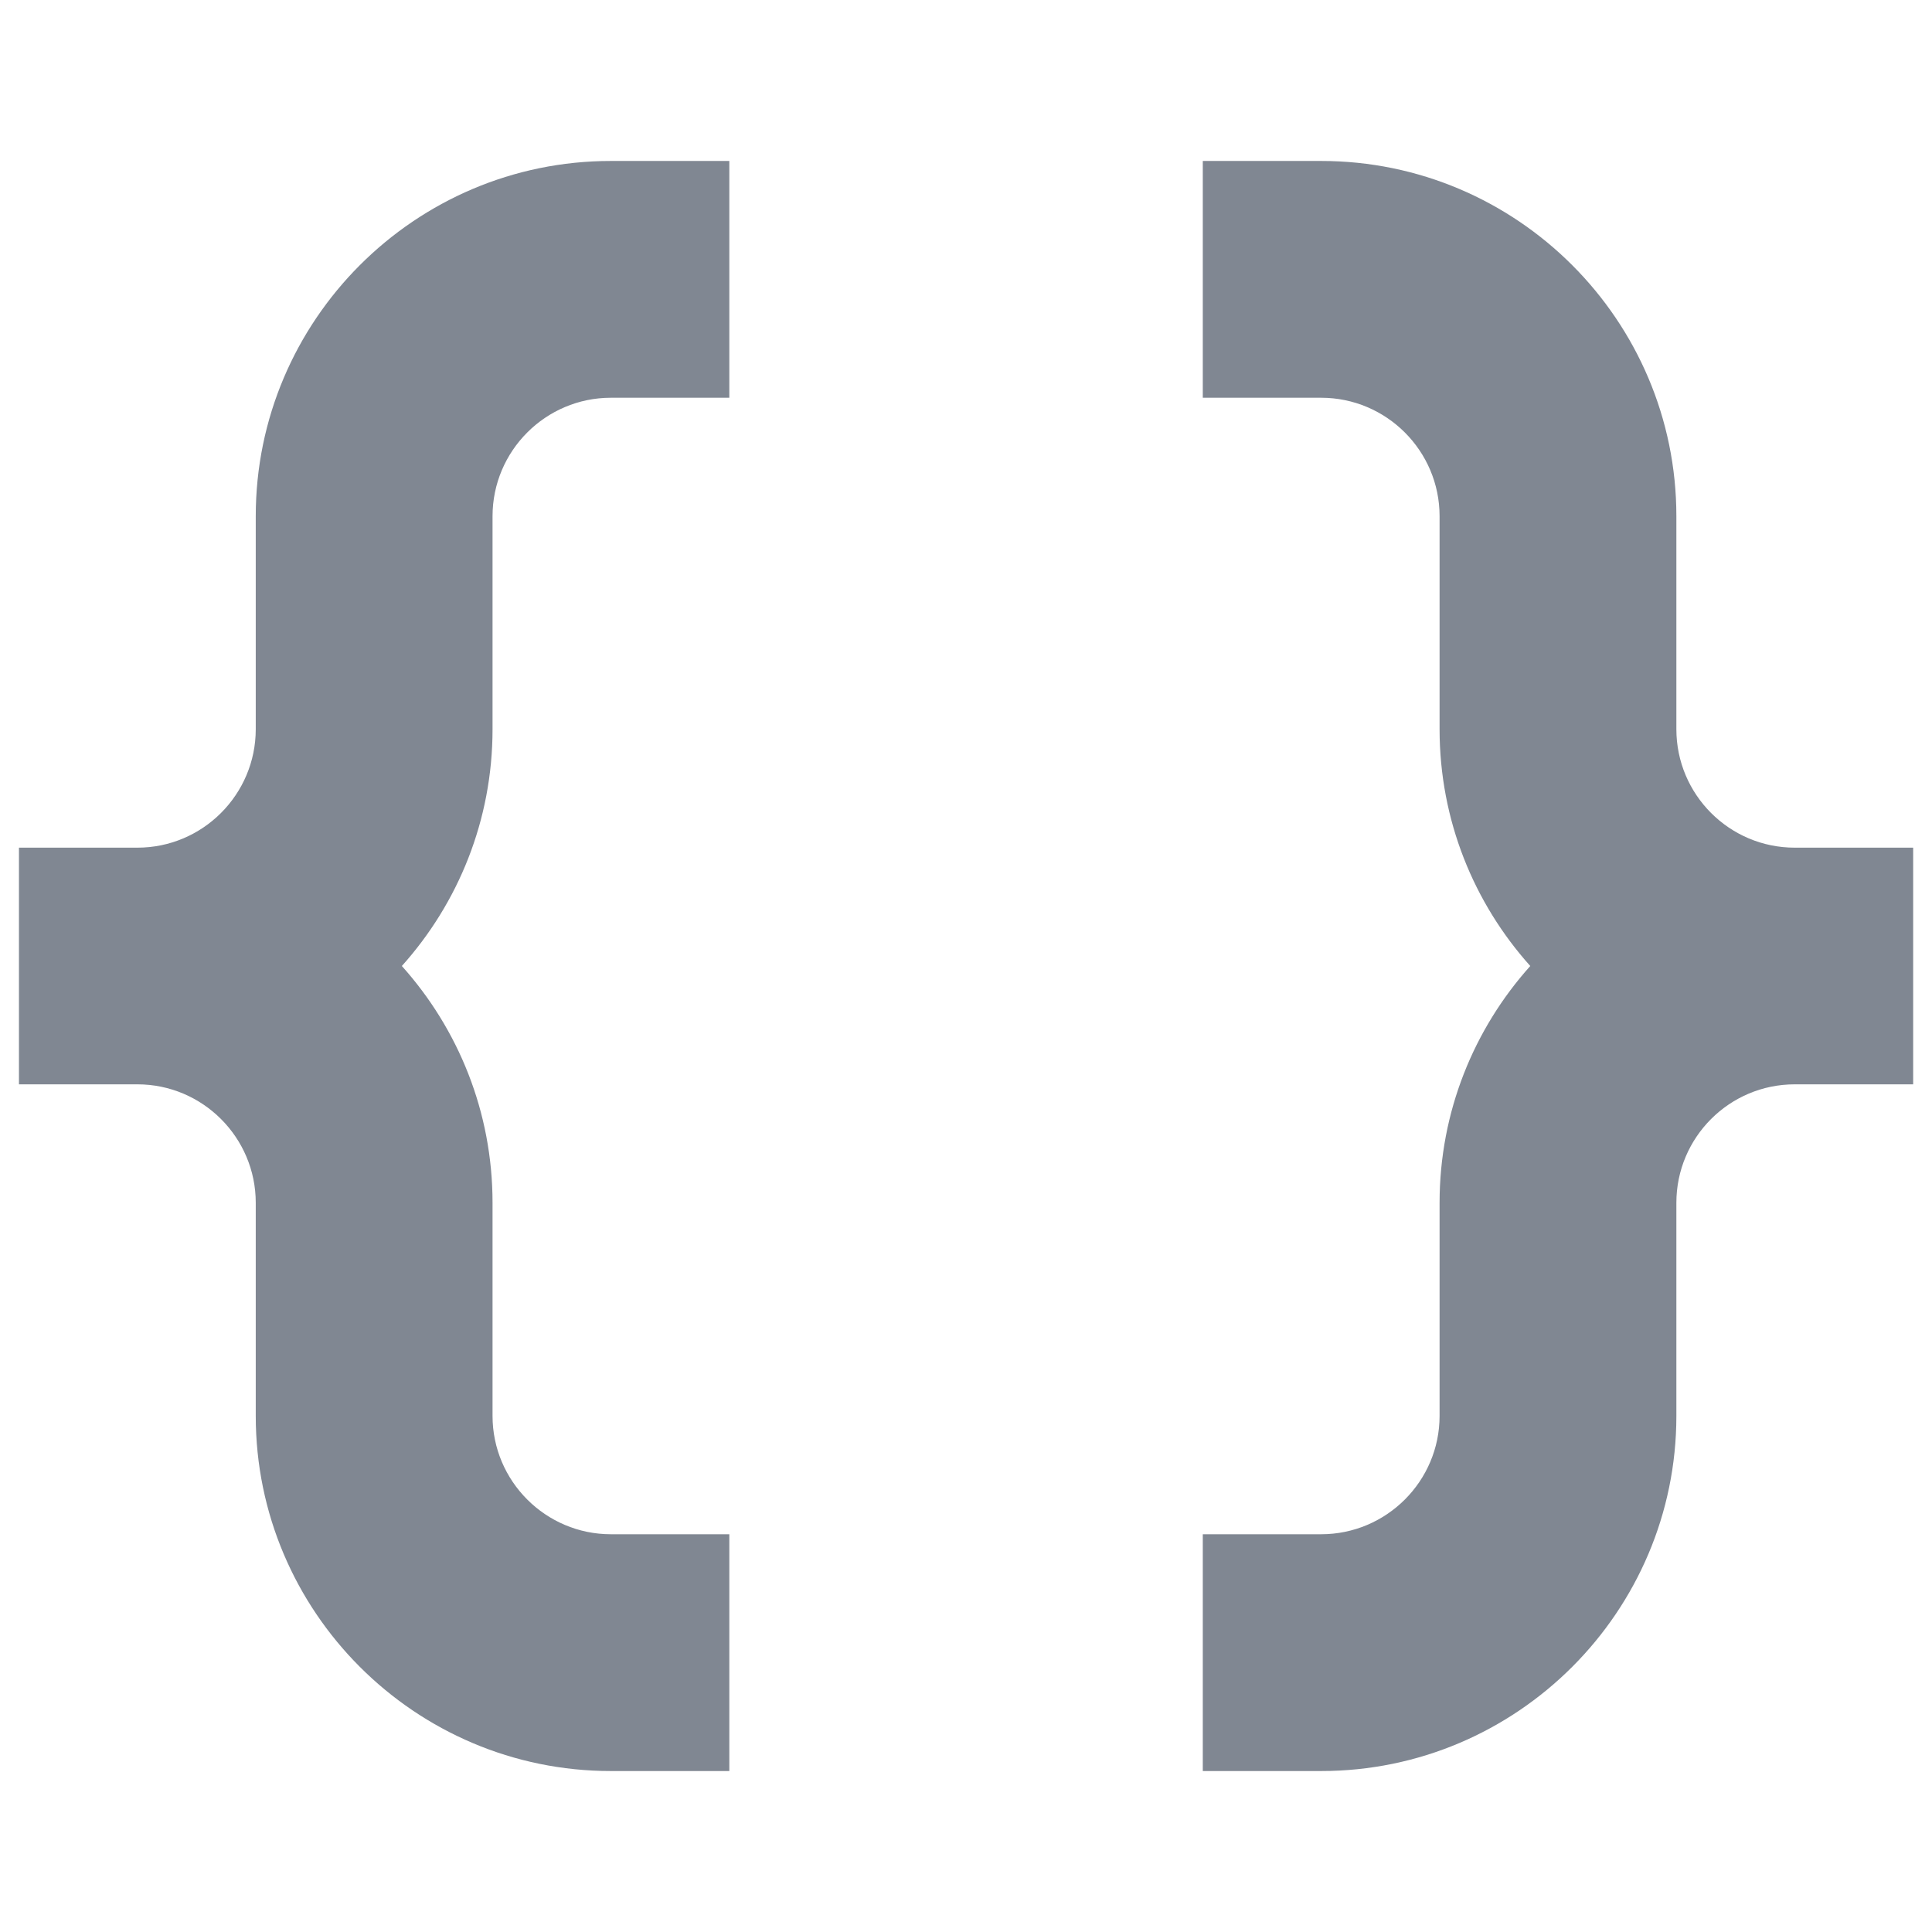 <svg width="16" height="16" viewBox="0 0 16 16" fill="none" xmlns="http://www.w3.org/2000/svg">
<path d="M10.941 14.667H9.961V12.706H10.941C11.482 12.706 11.922 12.266 11.922 11.726V9.961C11.922 9.208 12.206 8.521 12.673 8C12.206 7.479 11.922 6.792 11.922 6.039V4.275C11.922 3.734 11.482 3.294 10.941 3.294H9.961V1.333H10.941C12.563 1.333 13.883 2.653 13.883 4.275V6.039C13.883 6.58 14.322 7.02 14.863 7.02H15.844V8.98H14.863C14.322 8.98 13.883 9.42 13.883 9.961V11.726C13.883 13.347 12.563 14.667 10.941 14.667ZM6.04 14.667H5.059C3.437 14.667 2.118 13.347 2.118 11.726V9.961C2.118 9.42 1.678 8.98 1.138 8.98H0.157V7.02H1.138C1.678 7.02 2.118 6.58 2.118 6.039V4.275C2.118 2.653 3.437 1.333 5.059 1.333H6.04V3.294H5.059C4.519 3.294 4.079 3.734 4.079 4.275V6.039C4.079 6.792 3.795 7.479 3.328 8C3.795 8.521 4.079 9.208 4.079 9.961V11.726C4.079 12.266 4.519 12.706 5.059 12.706H6.04V14.667Z" fill="#808792"/>
</svg>
